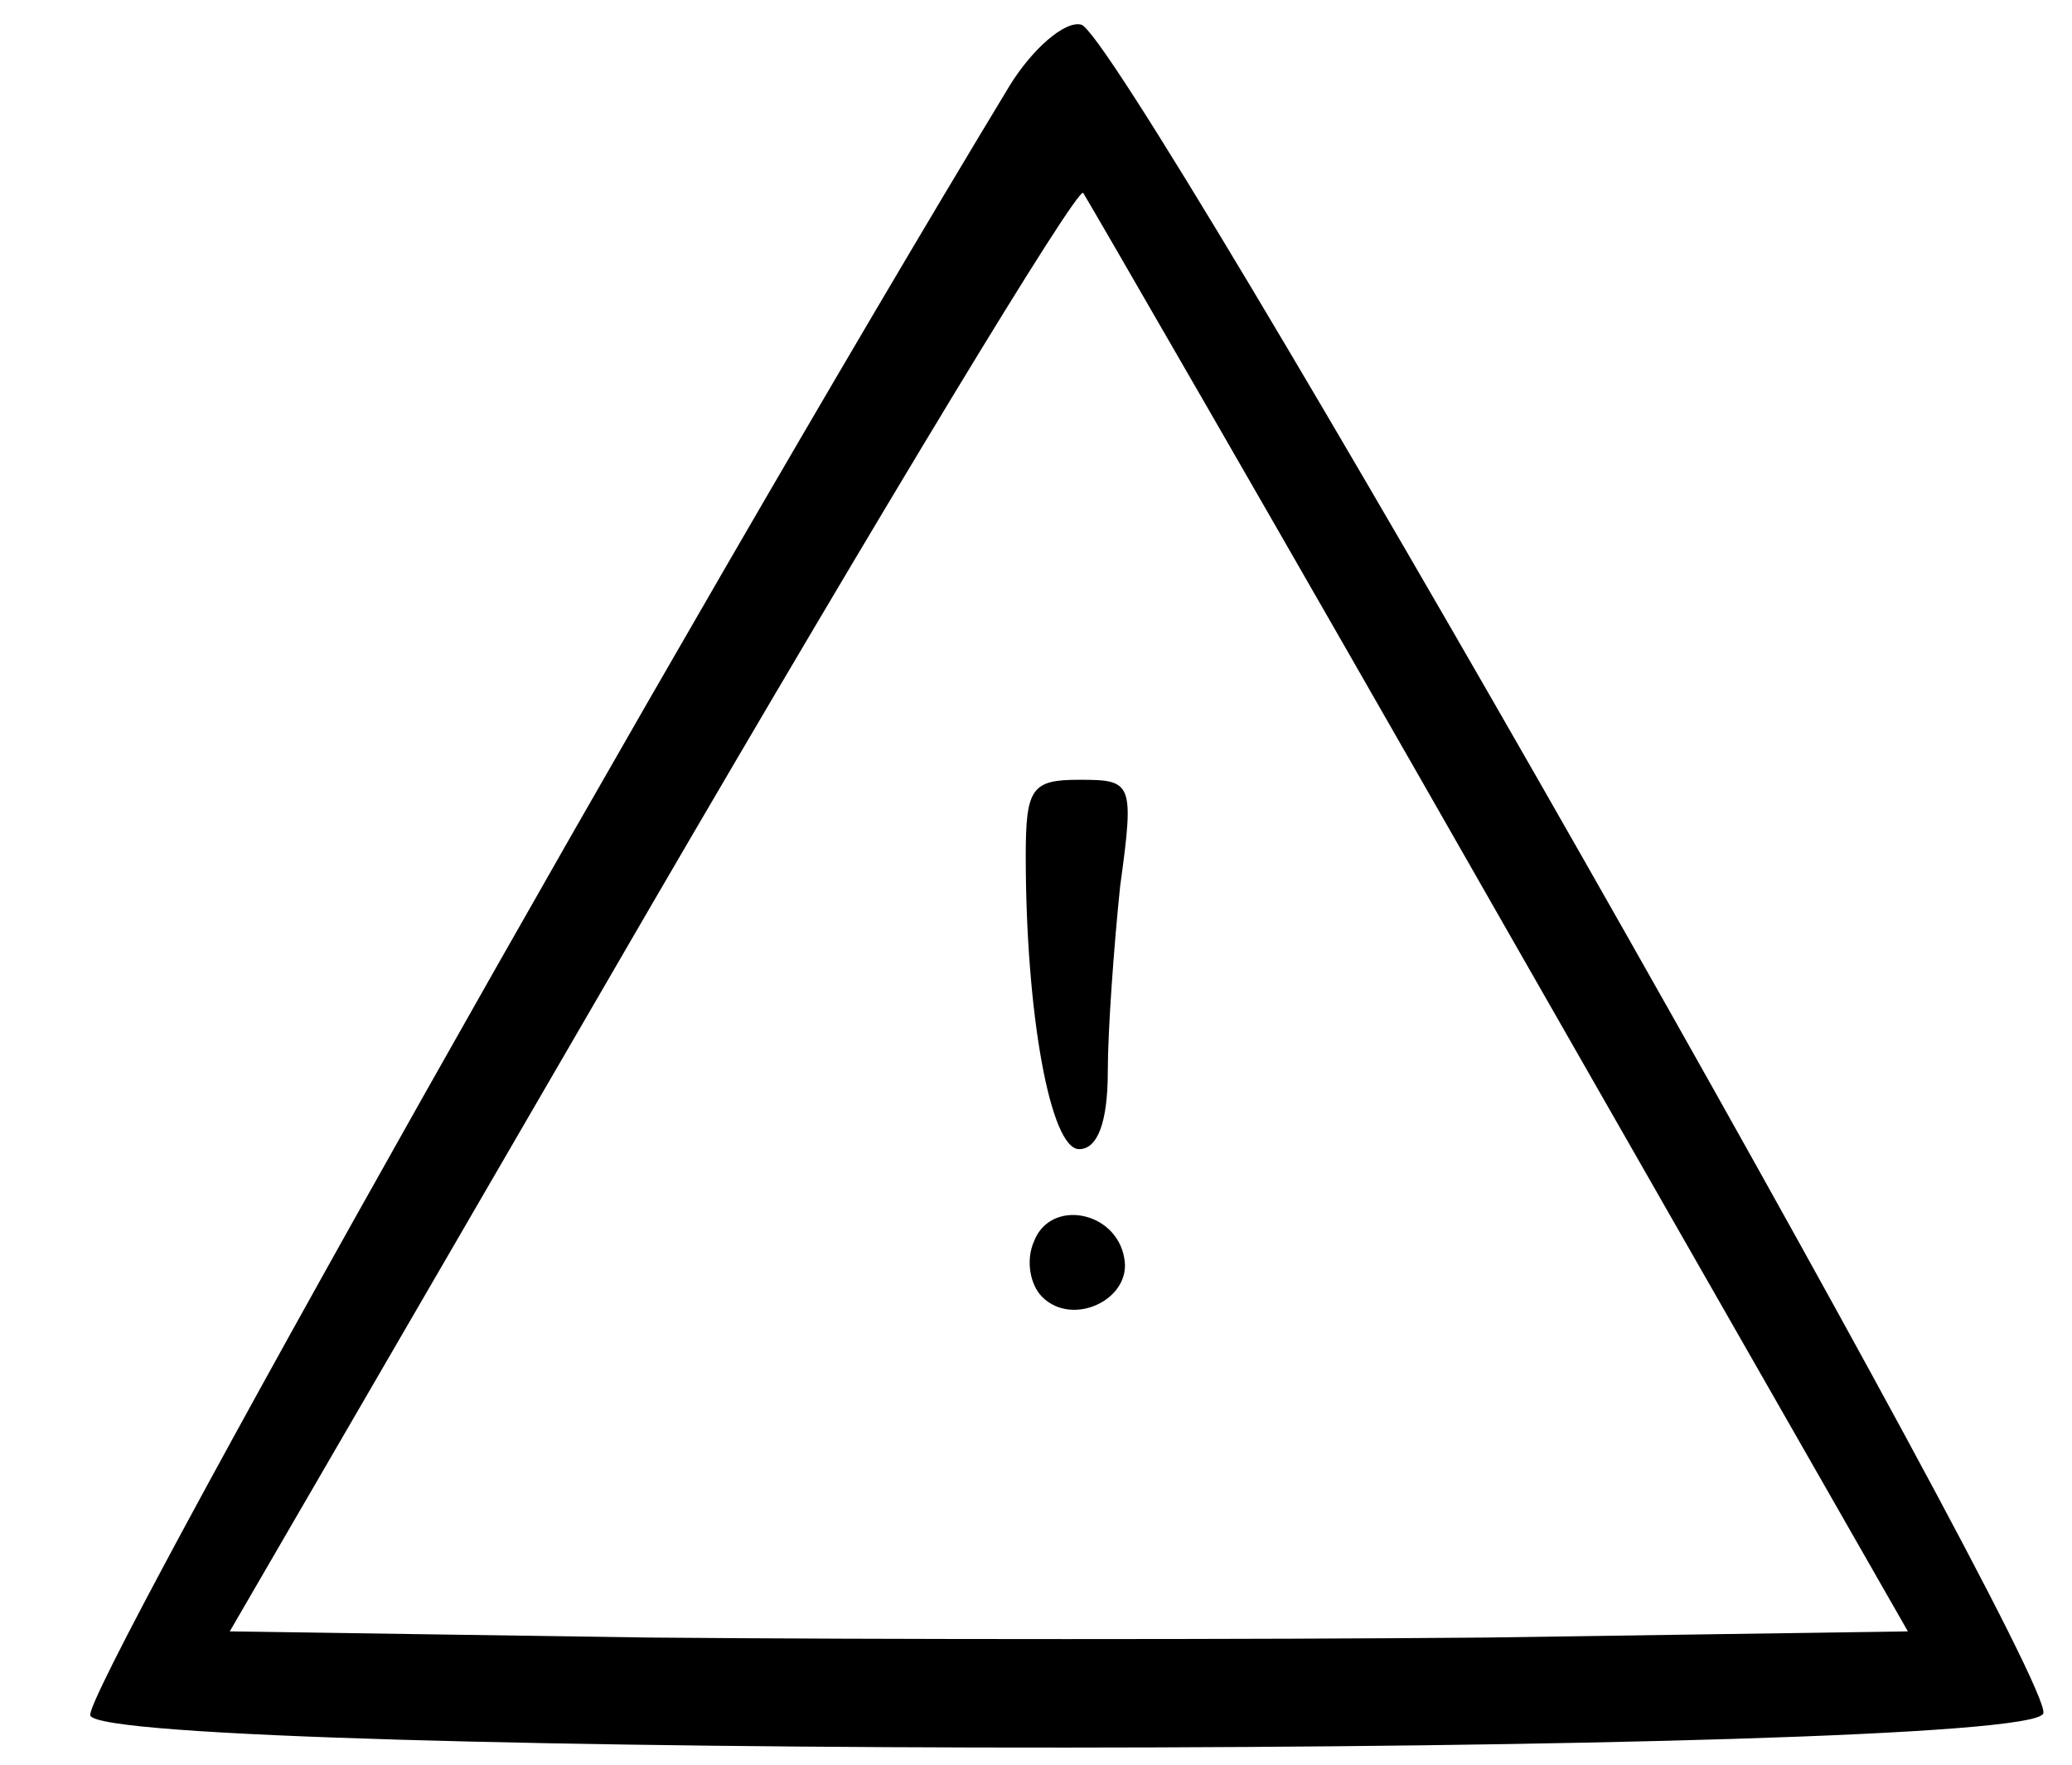 <?xml version="1.0" standalone="no"?>
<!DOCTYPE svg PUBLIC "-//W3C//DTD SVG 20010904//EN"
 "http://www.w3.org/TR/2001/REC-SVG-20010904/DTD/svg10.dtd">
<svg version="1.0" xmlns="http://www.w3.org/2000/svg"
 width="101pt" height="86pt" viewBox="0 0 101 86"
 preserveAspectRatio="xMidYMid meet">

<g transform="translate(0,86) scale(0.1,-0.1)"
fill="#000000" stroke="none">
<path d="M492 818 c-161 -266 -452 -783 -448 -794 8 -21 944 -21 952 1 7 18
-449 819 -469 823 -8 2 -24 -12 -35 -30z m239 -405 l199 -348 -205 -3 c-113
-1 -297 -1 -409 0 l-204 3 205 353 c113 194 208 351 211 348 2 -3 94 -162 203
-353z"/>
<path d="M500 443 c0 -77 12 -143 26 -143 9 0 14 13 14 38 0 20 3 61 6 90 7
51 6 52 -20 52 -23 0 -26 -4 -26 -37z"/>
<path d="M504 255 c-4 -9 -2 -21 4 -27 15 -15 44 -1 40 19 -4 23 -36 29 -44 8z"/>
</g>
</svg>
